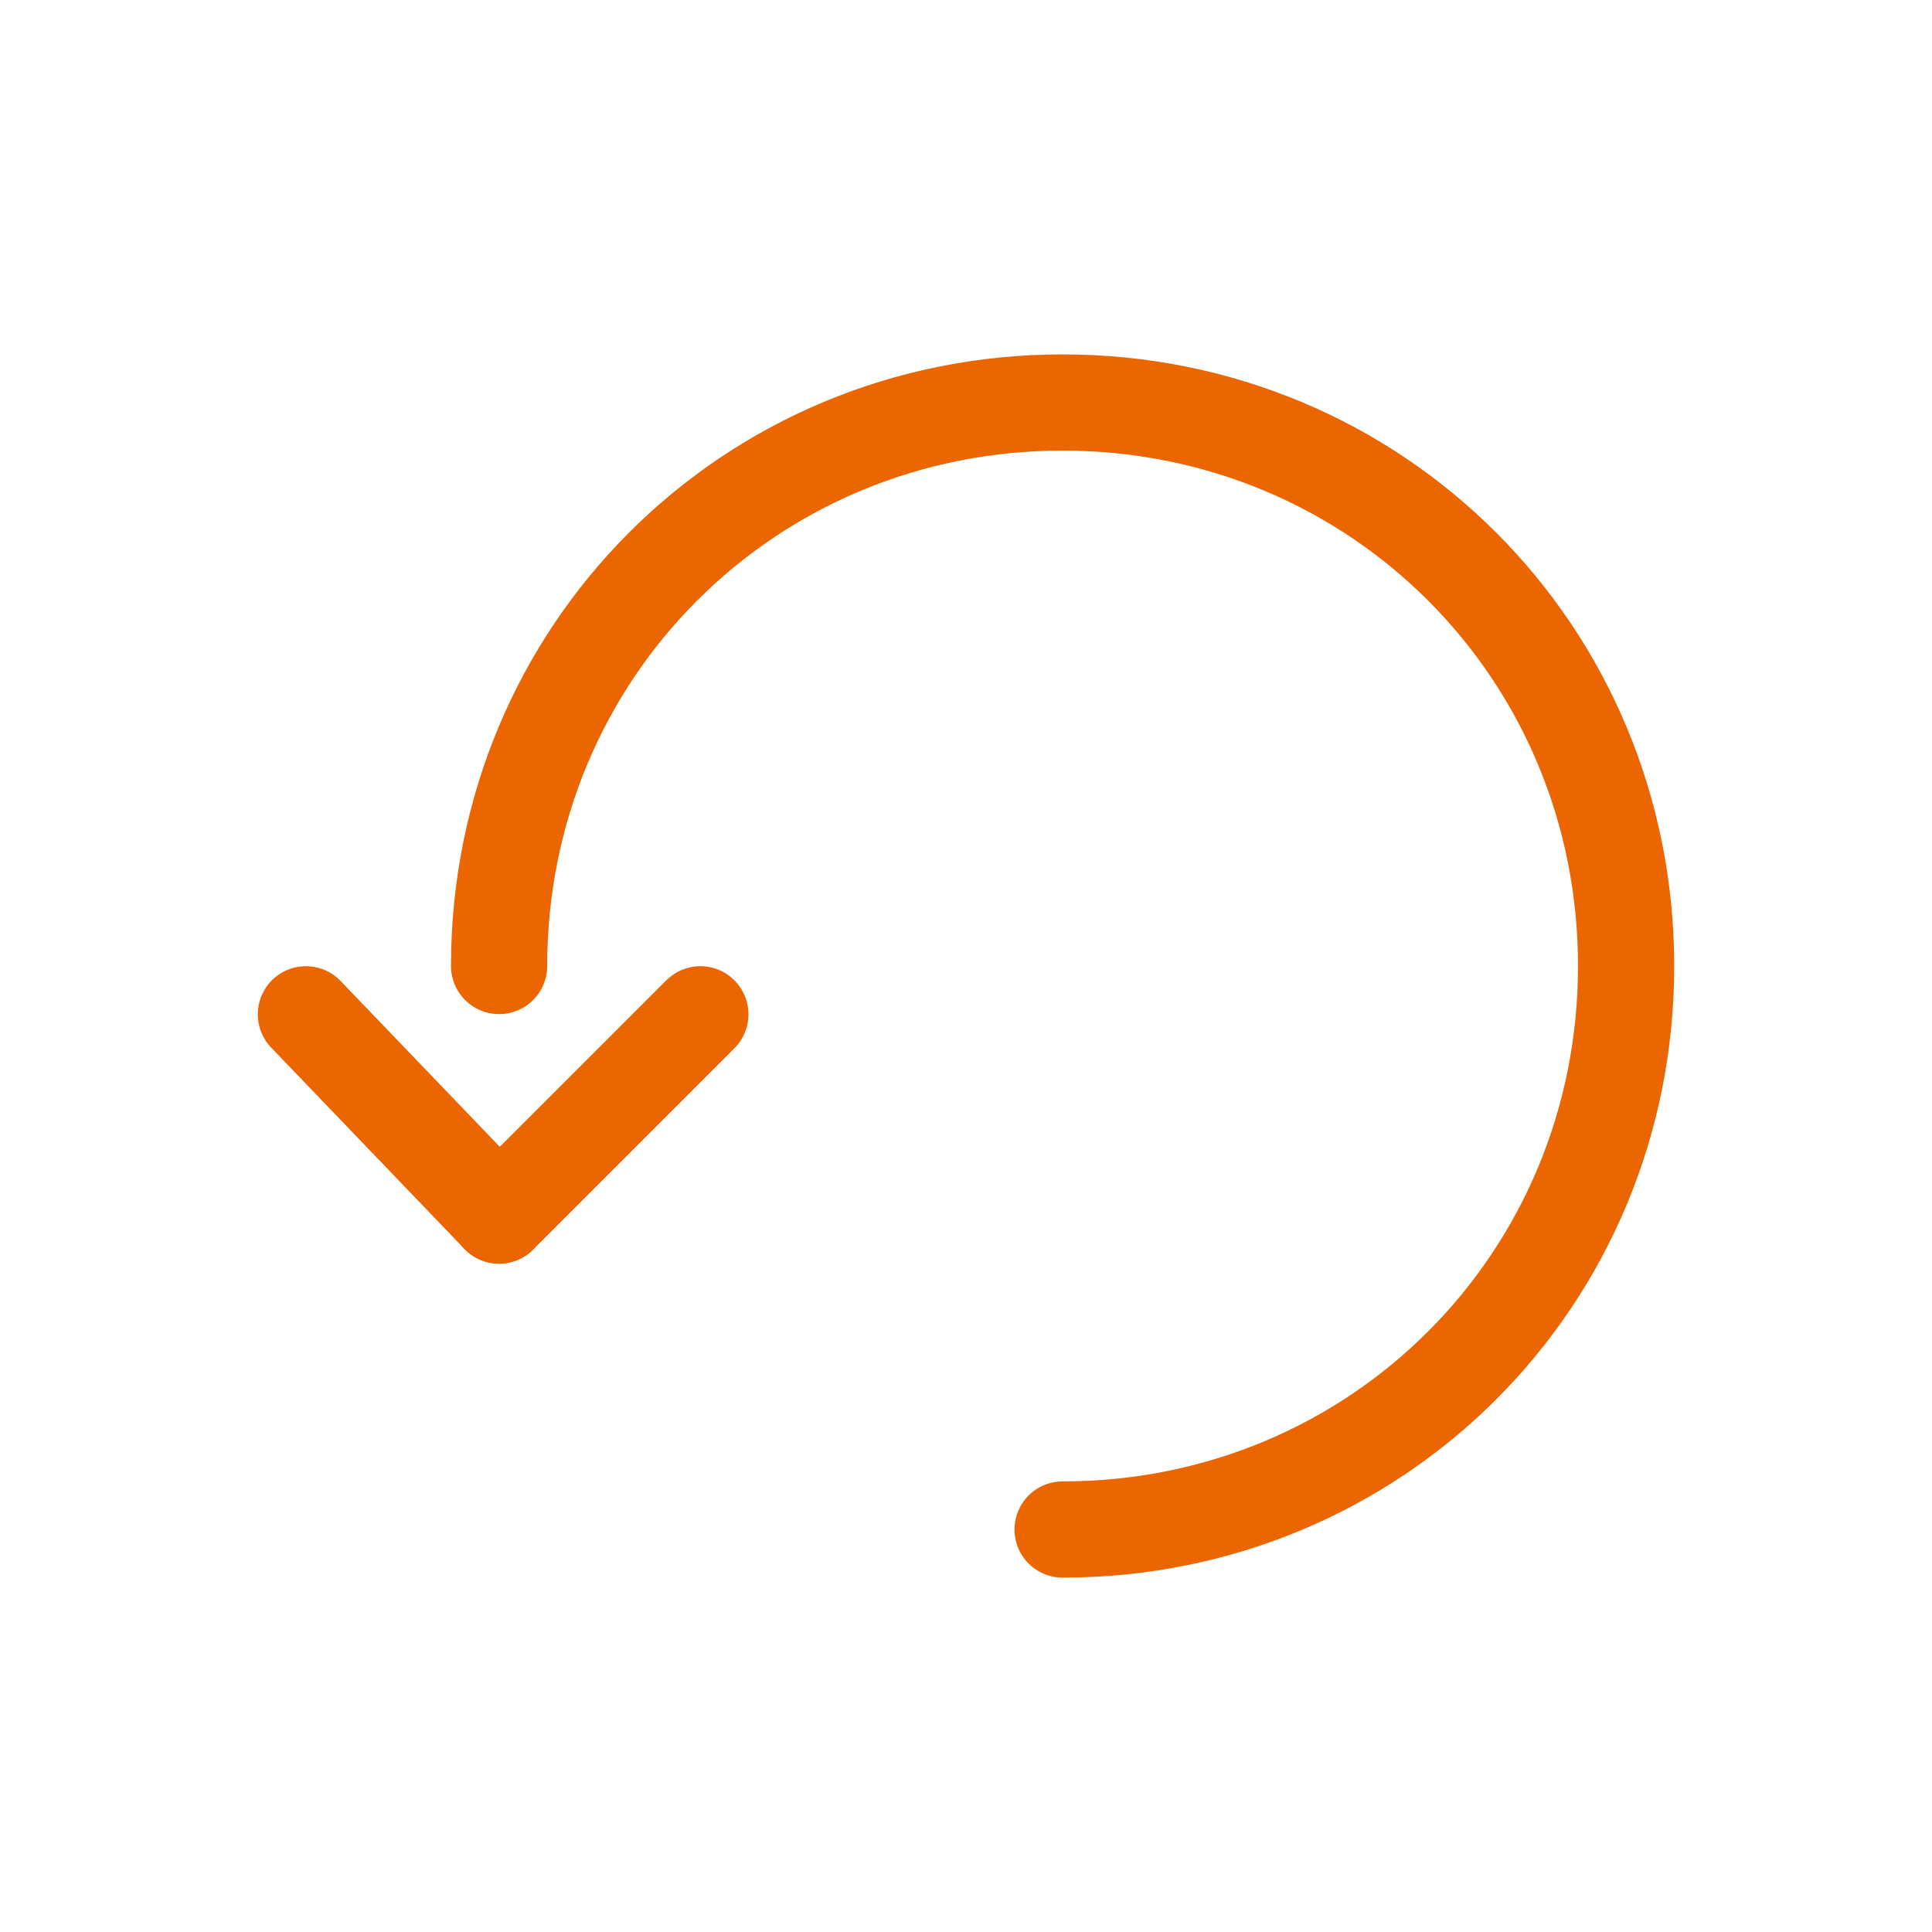 <?xml version="1.0" encoding="utf-8"?>
<!-- Generator: Adobe Illustrator 26.0.3, SVG Export Plug-In . SVG Version: 6.00 Build 0)  -->
<svg version="1.1" id="PICTOS" xmlns="http://www.w3.org/2000/svg" xmlns:xlink="http://www.w3.org/1999/xlink" x="0px" y="0px"
	 viewBox="0 0 24 24" style="enable-background:new 0 0 24 24;" xml:space="preserve">
<style type="text/css">
	.st0{opacity:0;}
	.st1{fill:#FFFFFF;}
	.st2{fill:none;stroke:#EB6500;stroke-width:1.195;stroke-linecap:round;stroke-linejoin:round;stroke-miterlimit:10;}
</style>
<g class="st0">
	<rect class="st1" width="24" height="24"/>
</g>
<g>
</g>
<g>
	<path class="st2" d="M6.2,12c0-3.9,3.1-7,7-7s7,3.1,7,7s-3.1,7-7,7"/>
	<g>
		<line class="st2" x1="3.8" y1="12.6" x2="6.2" y2="15.1"/>
		<line class="st2" x1="8.7" y1="12.6" x2="6.2" y2="15.1"/>
	</g>
</g>
</svg>

